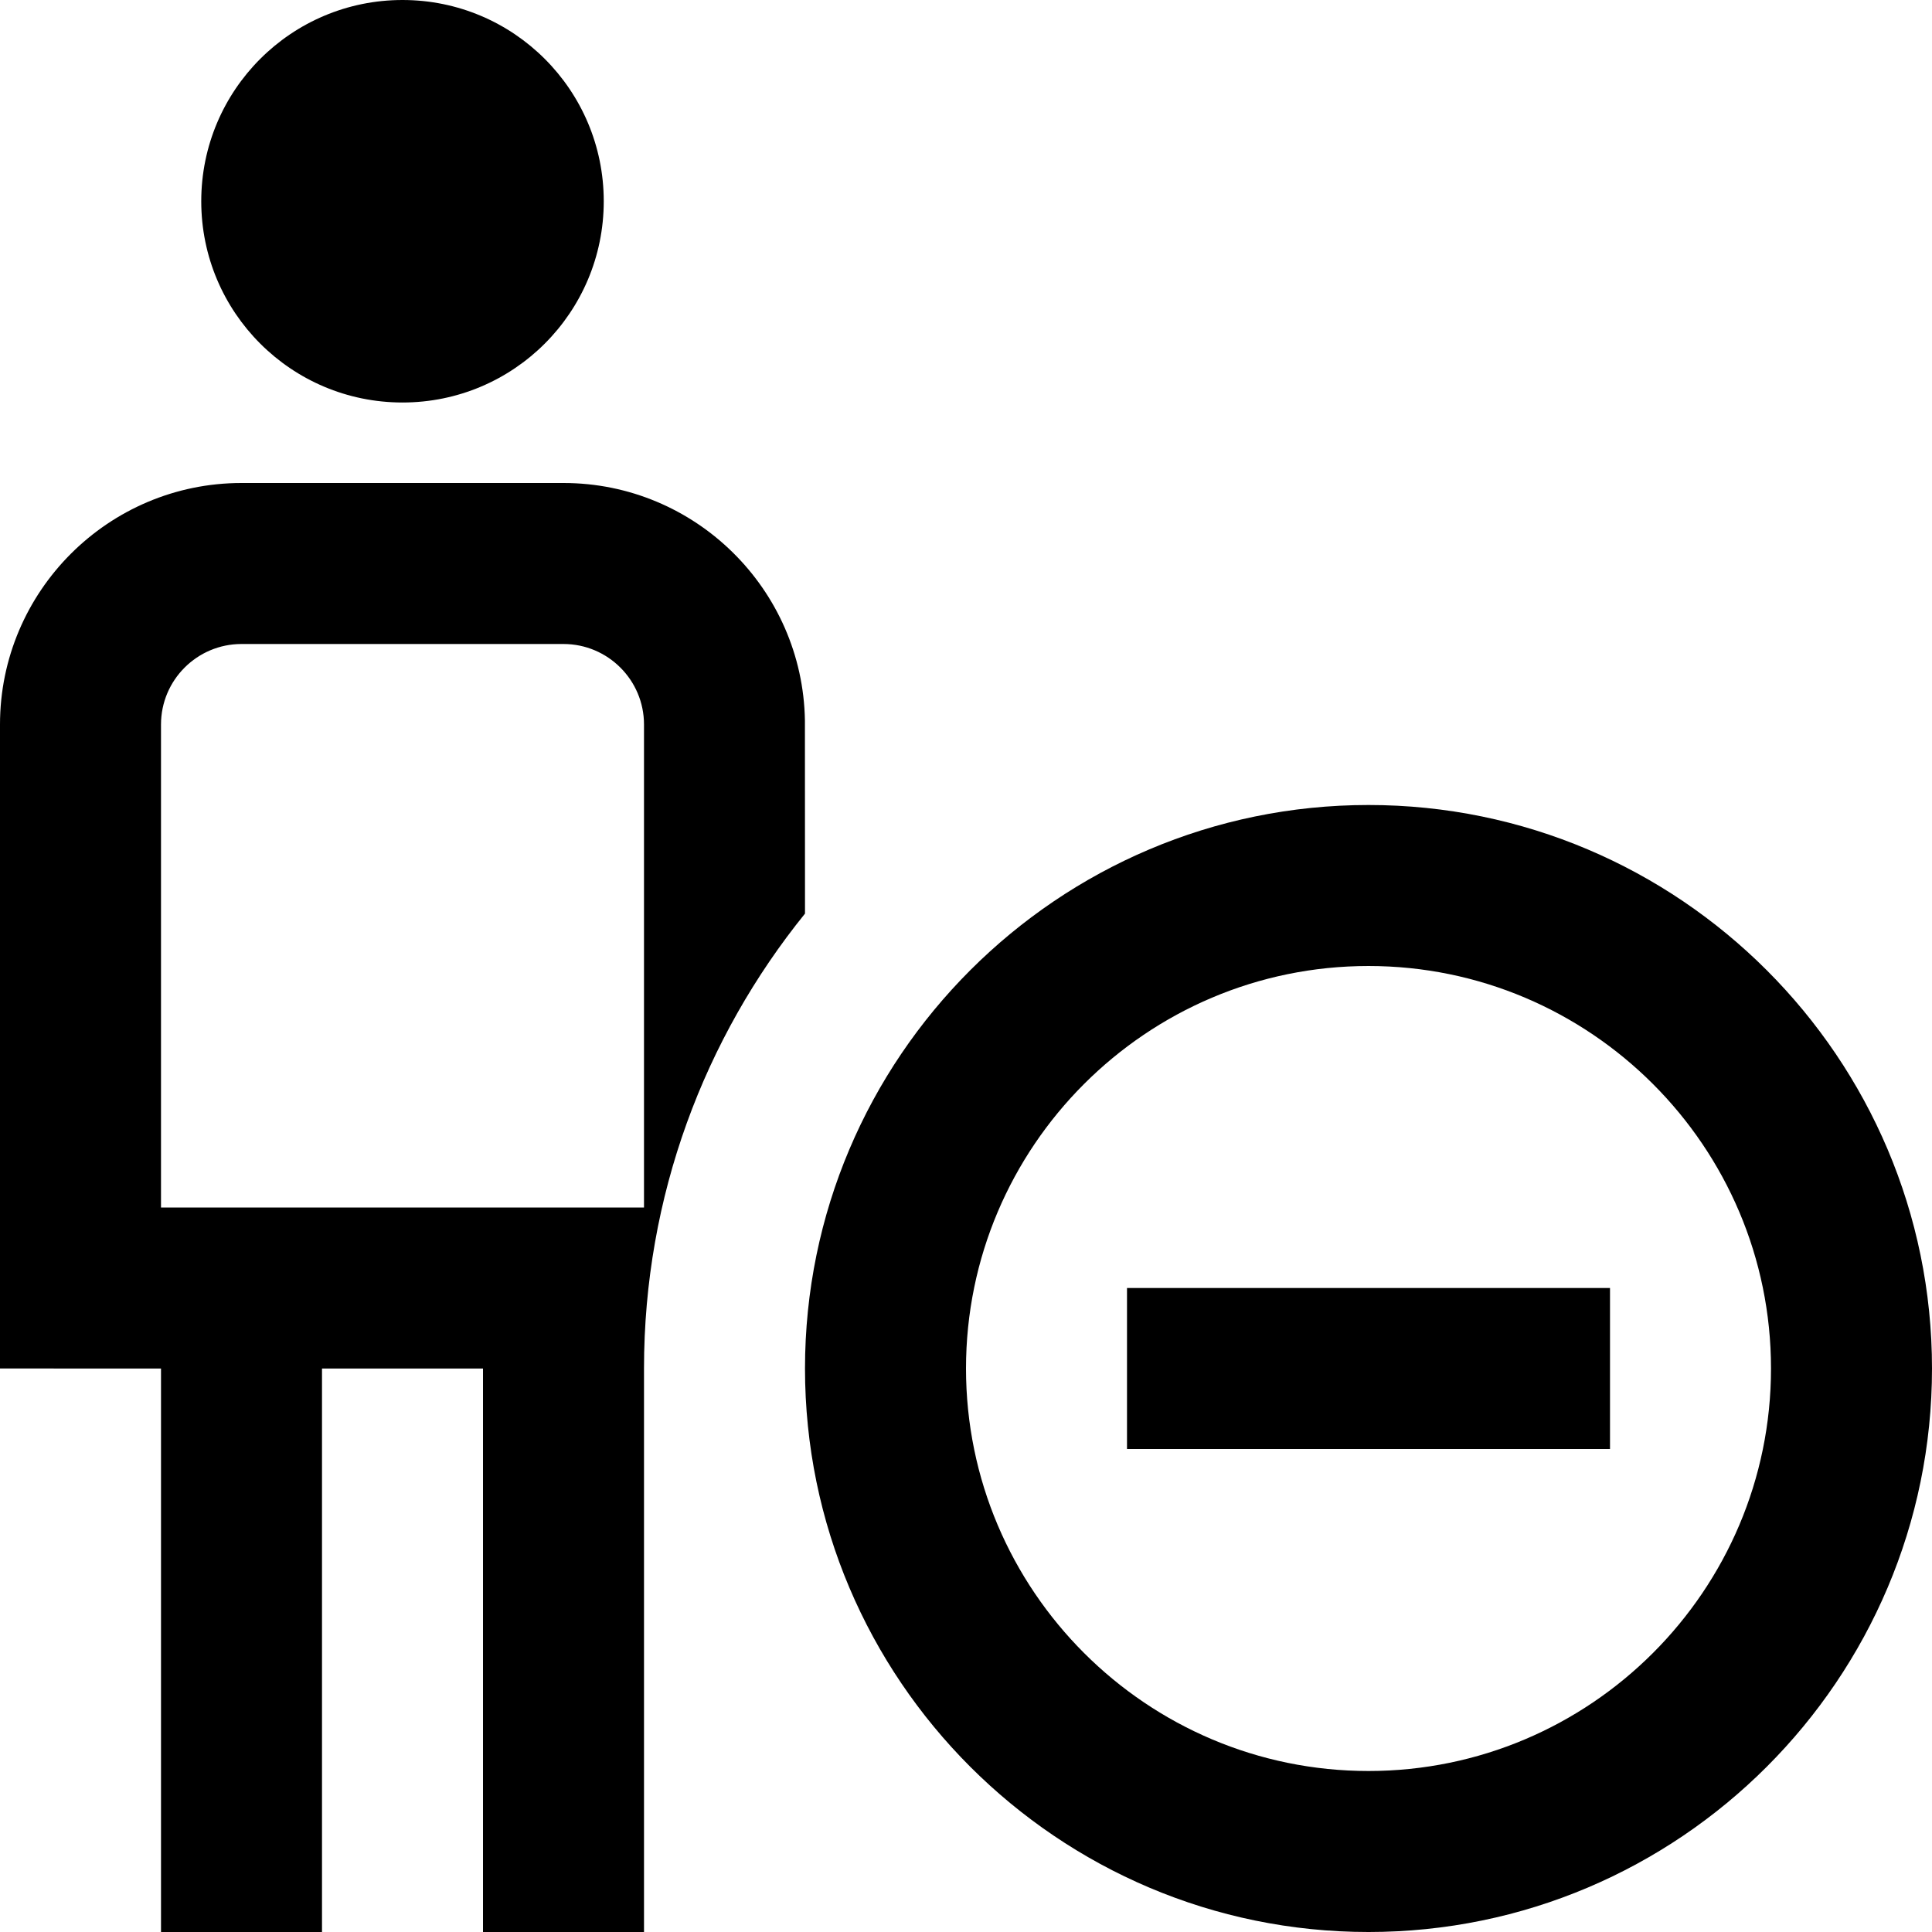 <?xml version="1.0" encoding="UTF-8"?>
<svg xmlns="http://www.w3.org/2000/svg" id="Layer_1" data-name="Layer 1" viewBox="0 0 24 24">
  <path d="m2.5,2.5c0-1.381,1.119-2.5,2.5-2.5s2.5,1.119,2.5,2.5-1.119,2.5-2.5,2.5-2.5-1.119-2.5-2.5Zm21.5,14.5c0,3.859-3.14,7-7,7s-7-3.141-7-7,3.14-7,7-7,7,3.141,7,7Zm-2,0c0-2.757-2.243-5-5-5s-5,2.243-5,5,2.243,5,5,5,5-2.243,5-5Zm-8,1h6v-2h-6v2Zm-4-6.651c-1.249,1.545-2,3.51-2,5.651v7h-2v-7h-2v7h-2v-7H0v-8c0-1.654,1.346-3,3-3h4c1.637,0,2.971,1.318,2.999,2.948,0,.017.001,2.401.001,2.401Zm-2-2.349c0-.552-.449-1-1-1H3c-.551,0-1,.448-1,1v6h6v-6Z"/>
</svg>
